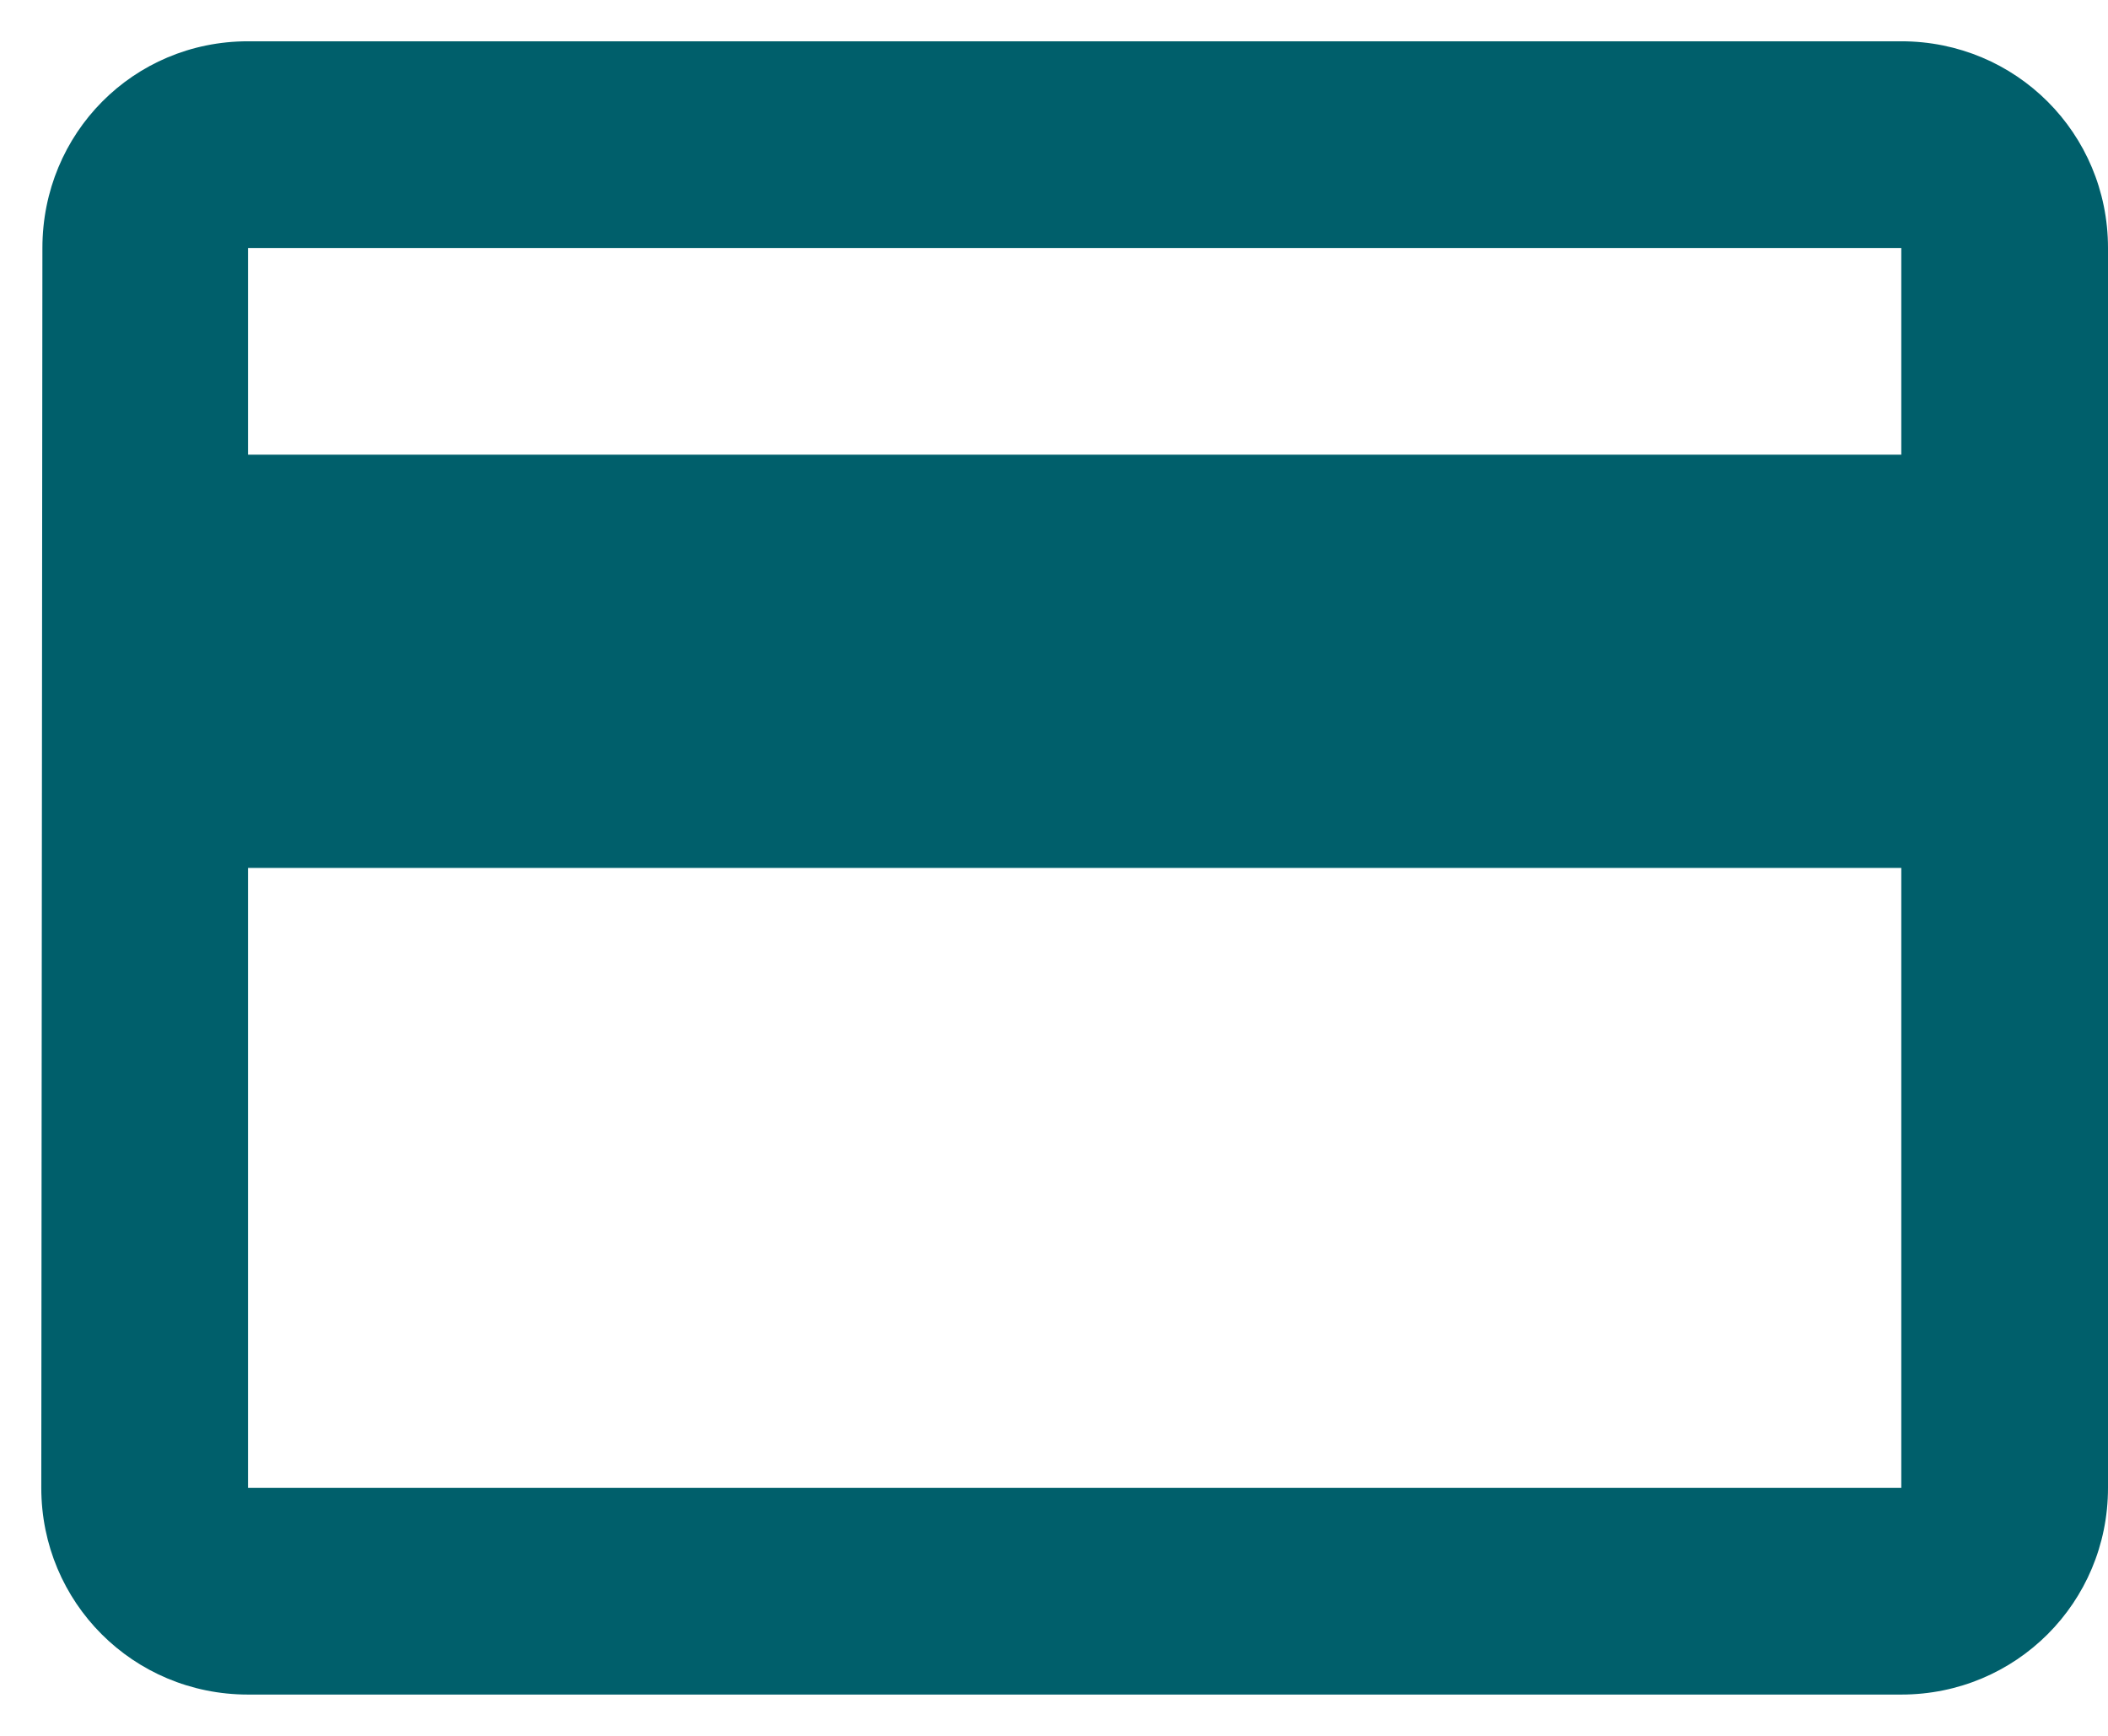 <svg width="17" height="14" viewBox="0 0 17 14" fill="none" xmlns="http://www.w3.org/2000/svg">
<path d="M15.333 0.333H2C1.075 0.333 0.342 1.075 0.342 2L0.333 12C0.333 12.925 1.075 13.667 2 13.667H15.333C16.258 13.667 17 12.925 17 12V2C17 1.075 16.258 0.333 15.333 0.333ZM15.333 12H2V7H15.333V12ZM15.333 3.667H2V2H15.333V3.667Z" fill="#005F6B"/>
</svg>
